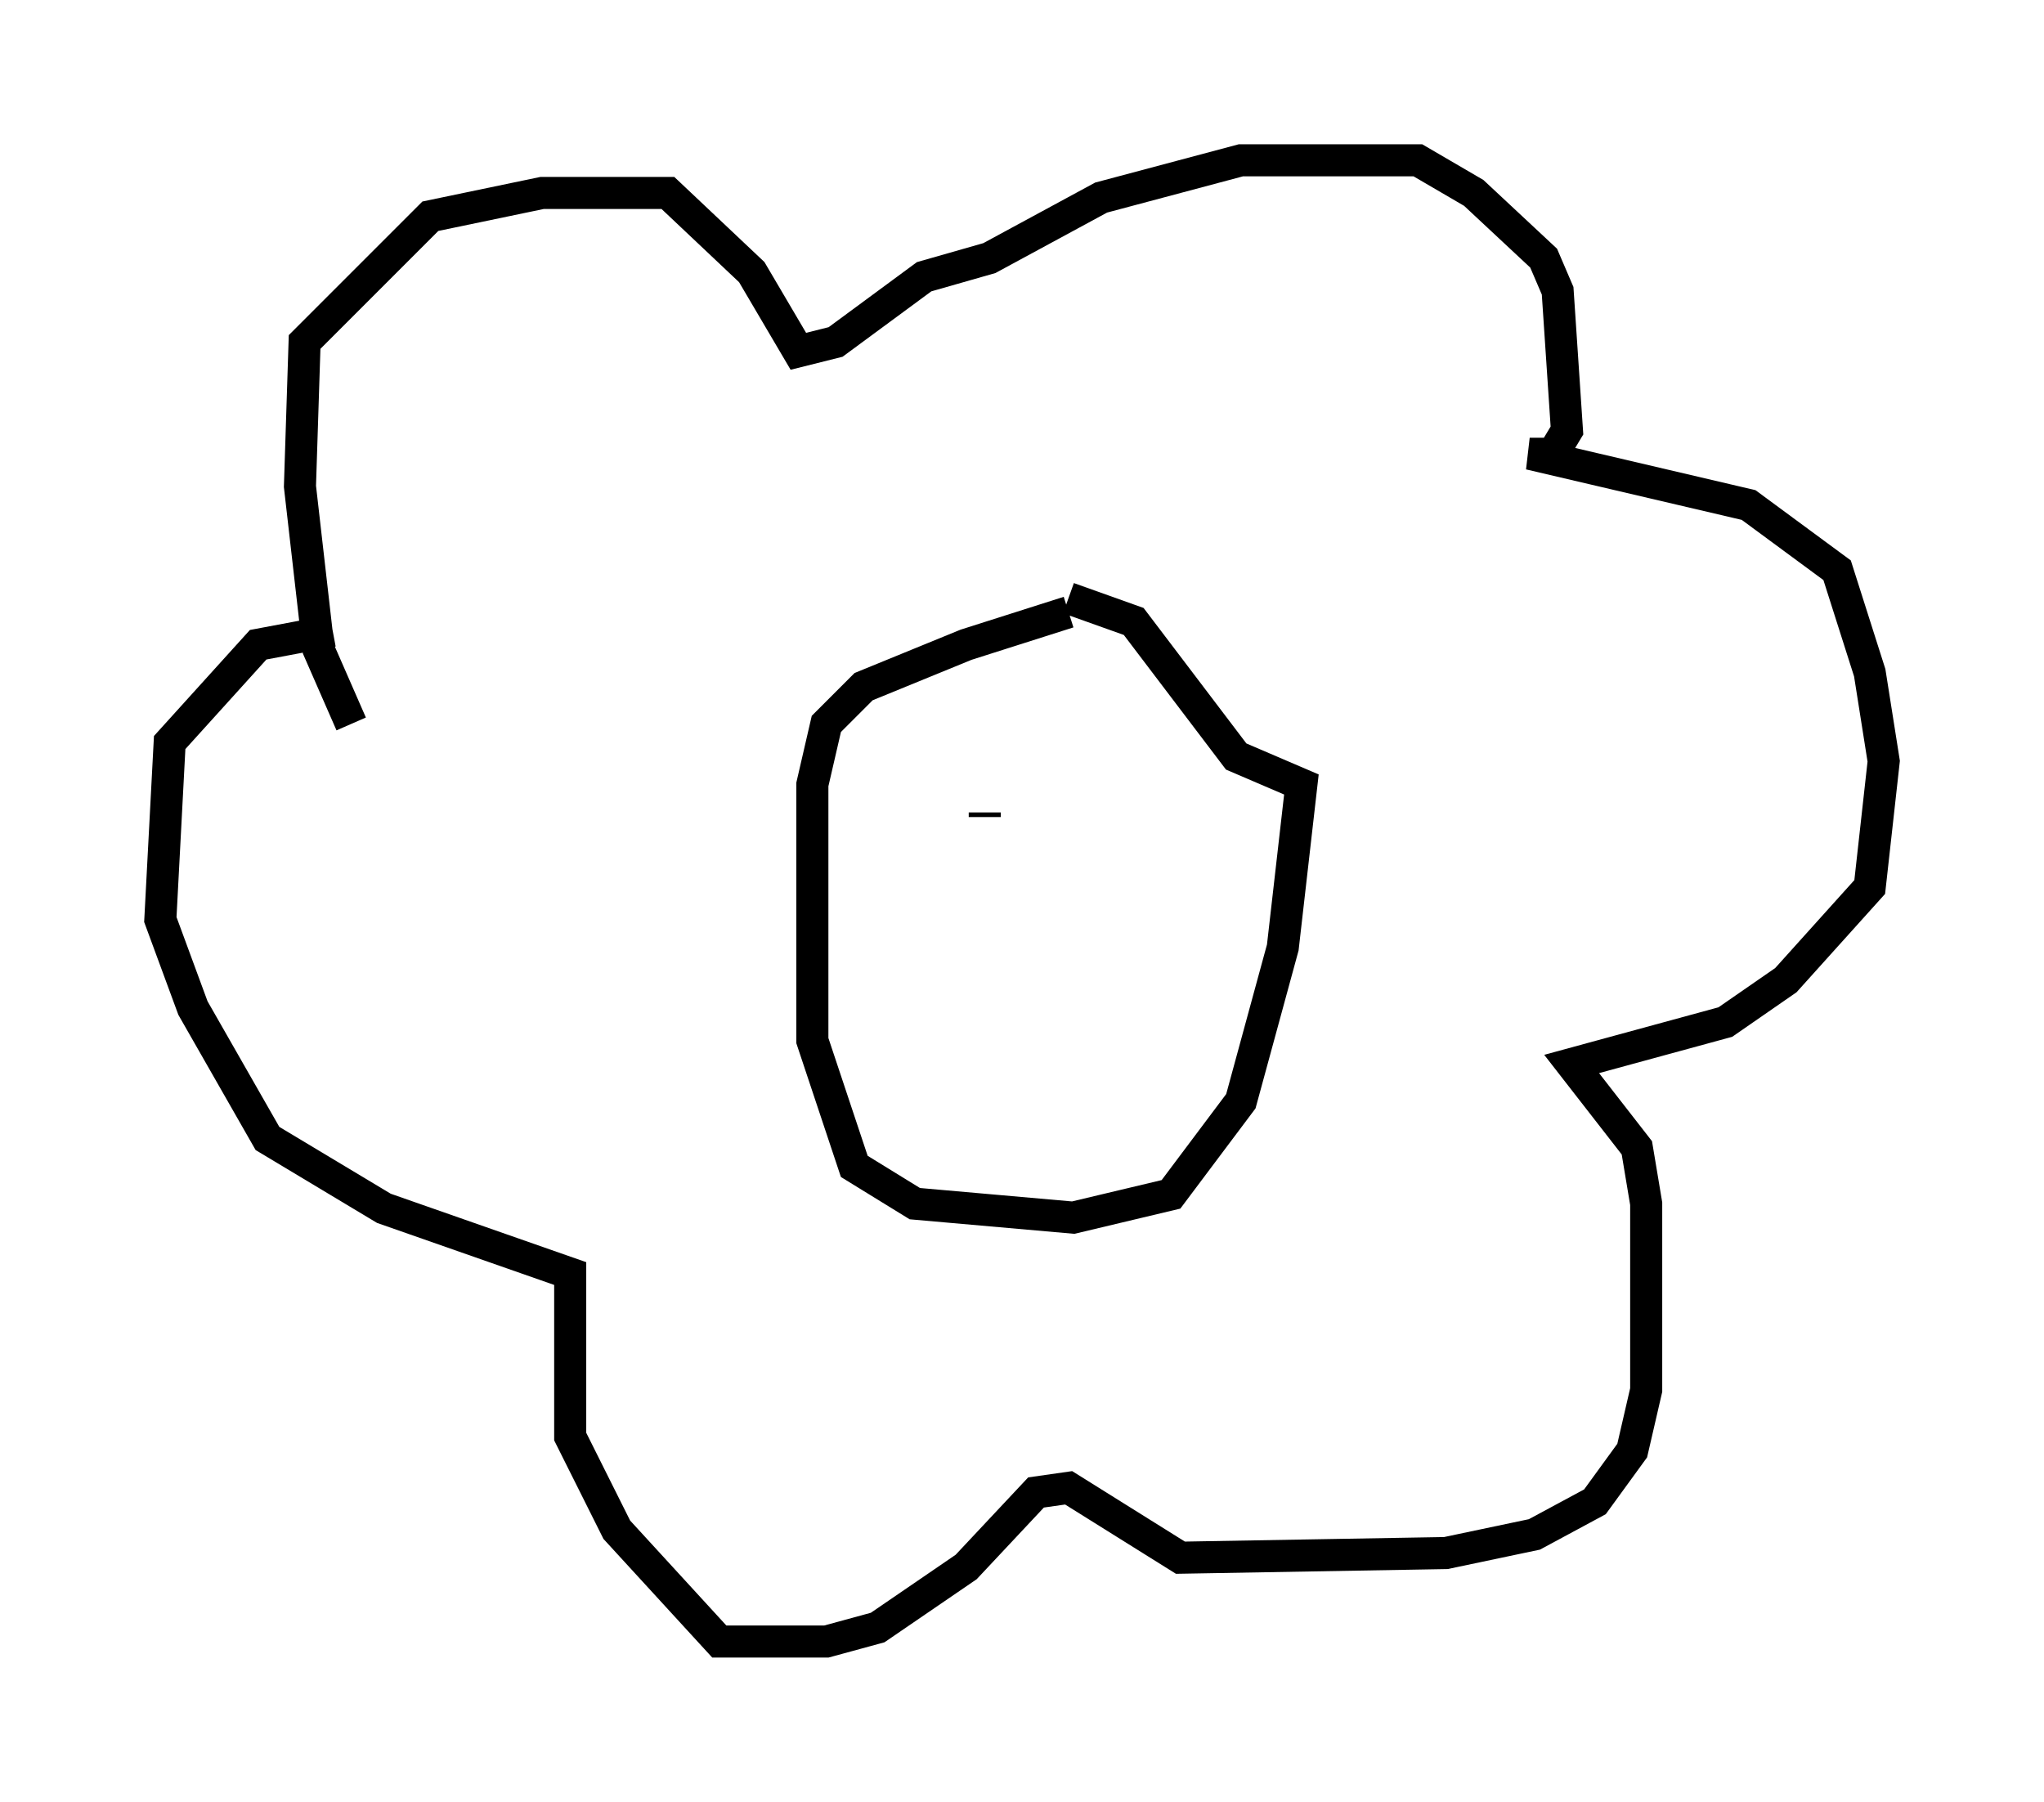 <?xml version="1.0" encoding="utf-8" ?>
<svg baseProfile="full" height="56.19" version="1.1" width="63.743" xmlns="http://www.w3.org/2000/svg" xmlns:ev="http://www.w3.org/2001/xml-events" xmlns:xlink="http://www.w3.org/1999/xlink"><defs /><rect fill="white" height="56.19" width="63.743" x="0" y="0" /><path d="M34.922, 19.089 m-1.598, 0.0 l-3.196, 1.017 -3.196, 1.307 l-1.162, 1.162 -0.436, 1.888 l0.0, 7.989 1.307, 3.922 l1.888, 1.162 4.939, 0.436 l3.05, -0.726 2.179, -2.905 l1.307, -4.793 0.581, -5.084 l-2.034, -0.872 -3.196, -4.212 l-2.034, -0.726 m-22.369, 3.922 l-1.017, -2.324 -0.581, -5.084 l0.145, -4.503 3.922, -3.922 l3.486, -0.726 3.922, 0.0 l2.615, 2.469 1.453, 2.469 l1.162, -0.291 2.76, -2.034 l2.034, -0.581 3.486, -1.888 l4.358, -1.162 5.52, 0.0 l1.743, 1.017 2.179, 2.034 l0.436, 1.017 0.291, 4.358 l-0.436, 0.726 -0.726, 0.0 l6.827, 1.598 2.76, 2.034 l1.017, 3.196 0.436, 2.76 l-0.436, 3.922 -2.615, 2.905 l-1.888, 1.307 -4.793, 1.307 l2.034, 2.615 0.291, 1.743 l0.0, 5.81 -0.436, 1.888 l-1.162, 1.598 -1.888, 1.017 l-2.76, 0.581 -8.279, 0.145 l-3.486, -2.179 -1.017, 0.145 l-2.179, 2.324 -2.76, 1.888 l-1.598, 0.436 -3.341, 0.0 l-3.196, -3.486 -1.453, -2.905 l0.0, -5.084 -5.81, -2.034 l-3.631, -2.179 -2.324, -4.067 l-1.017, -2.76 0.291, -5.52 l2.76, -3.05 2.324, -0.436 m20.335, 5.81 l0.0, -0.145 " fill="none" stroke="black" stroke-width="1" /></svg>